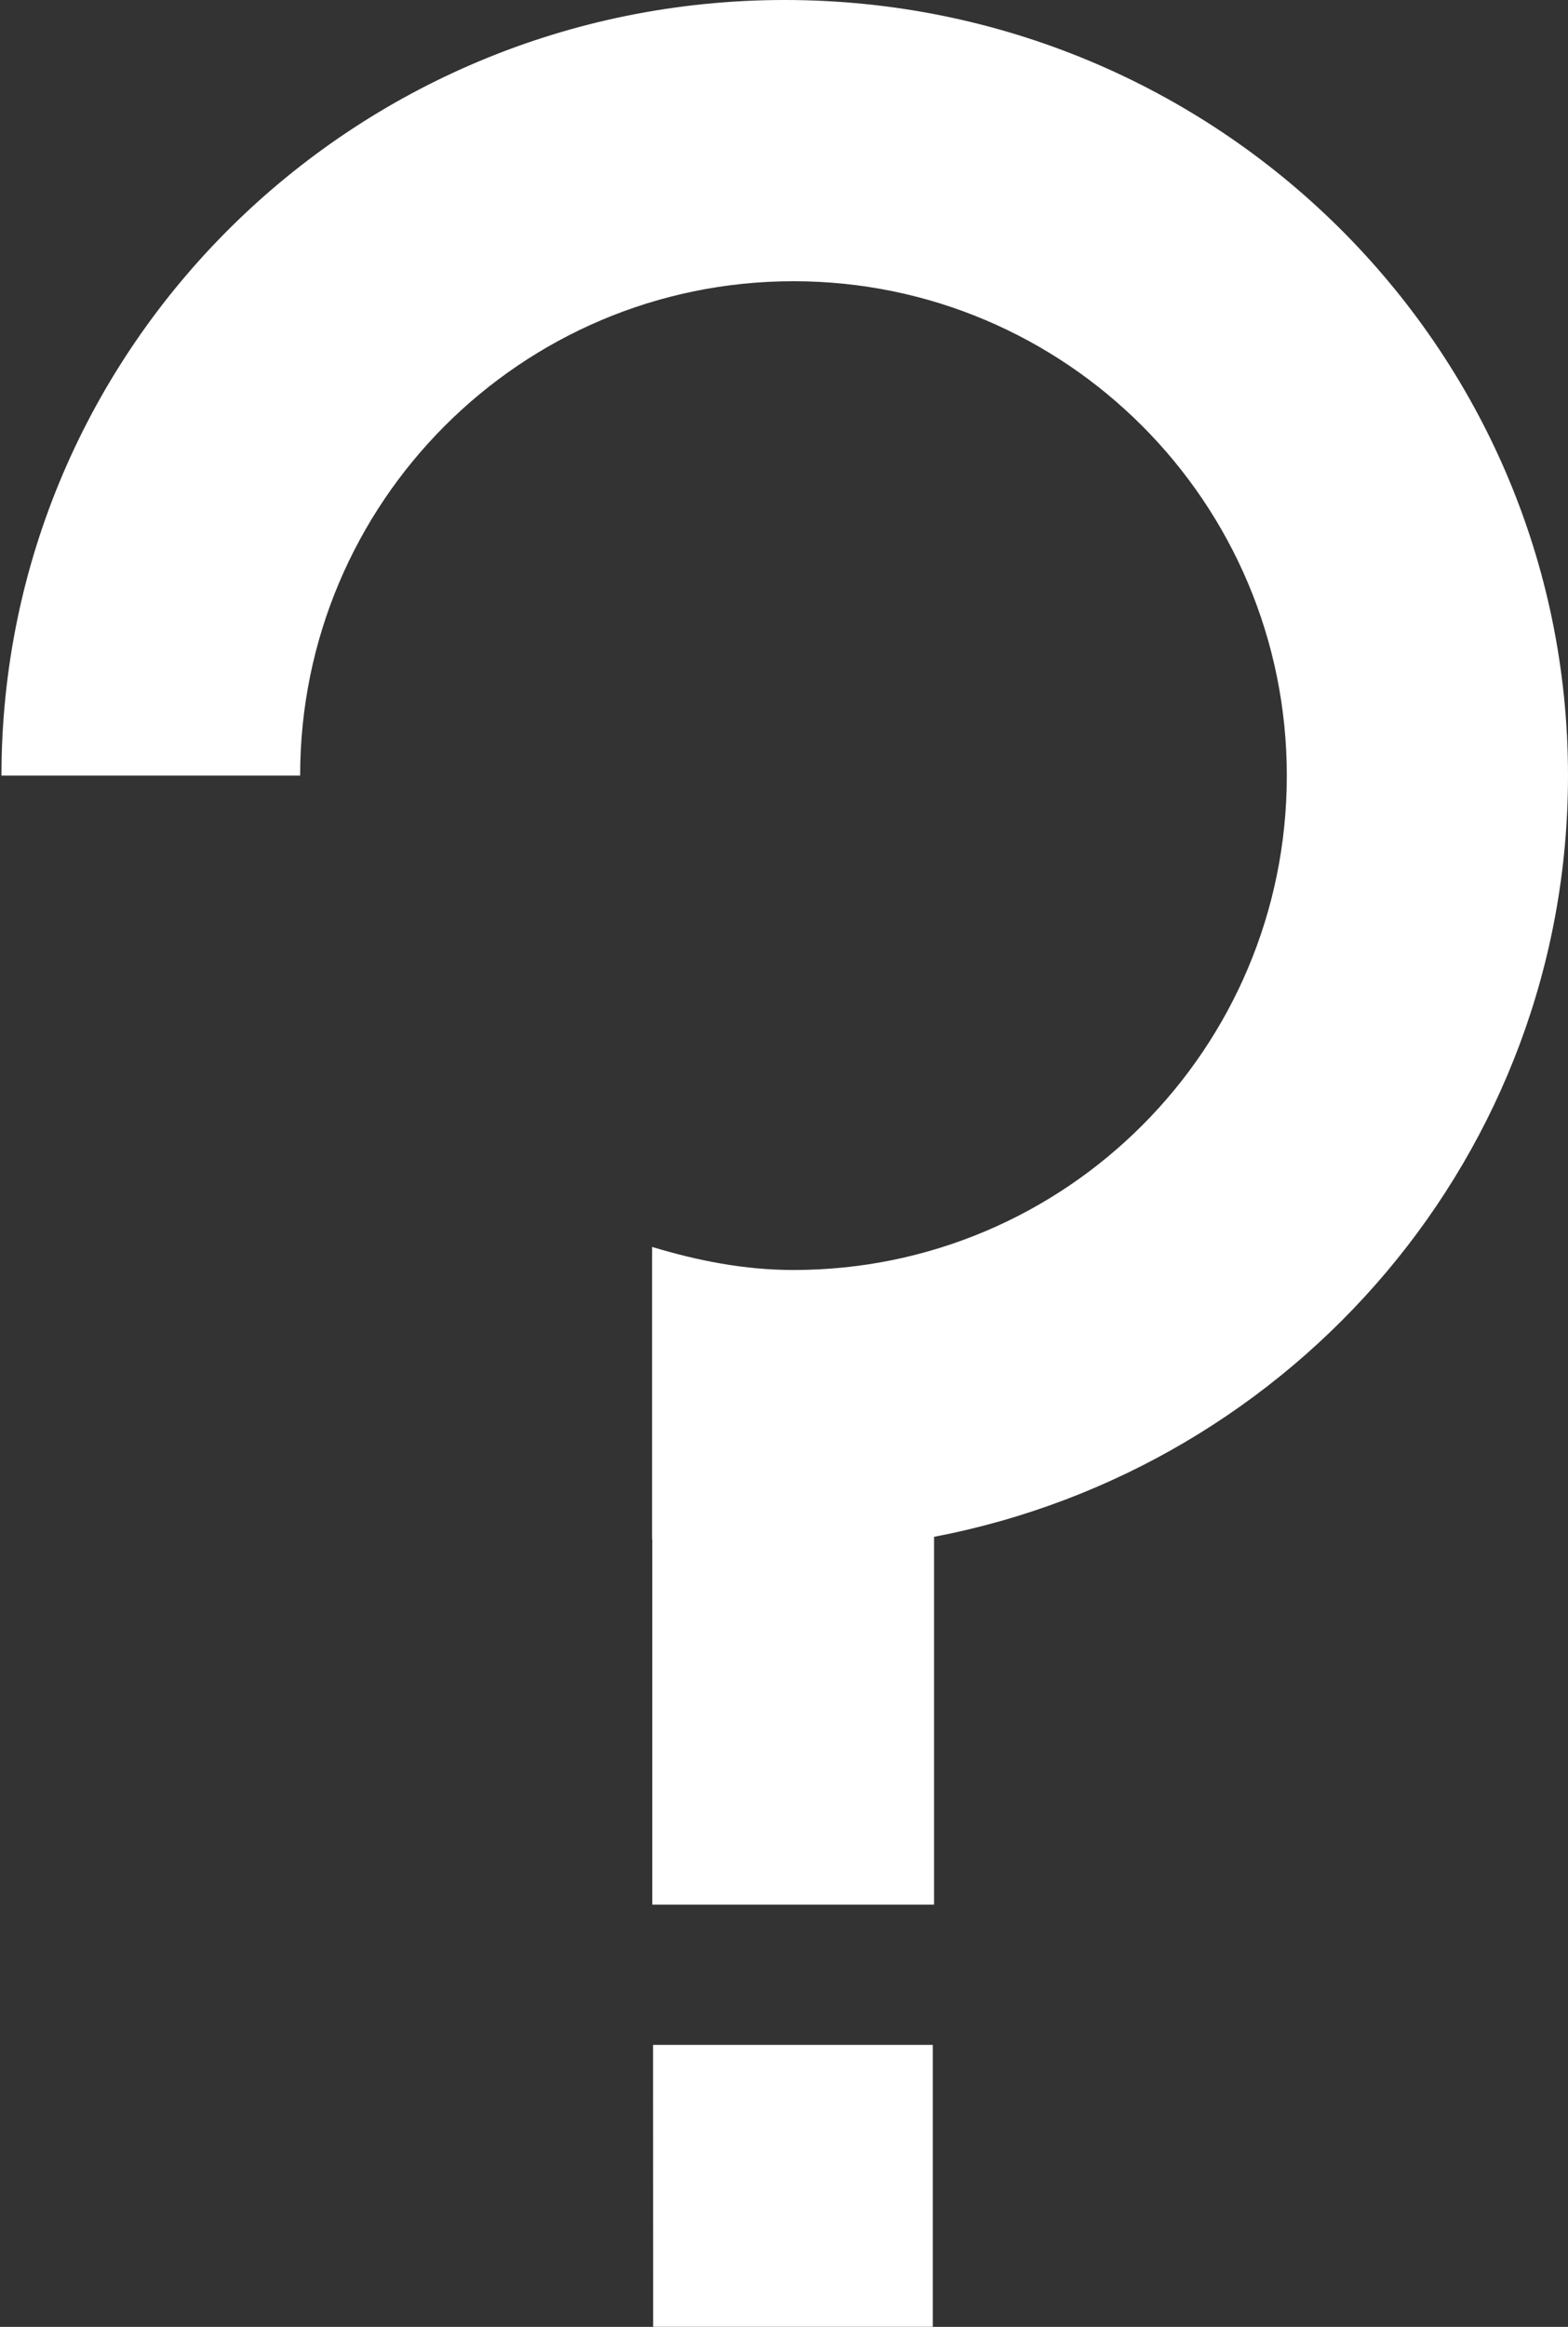 <?xml version="1.0" encoding="utf-8"?>
<!-- Generator: Adobe Illustrator 17.0.0, SVG Export Plug-In . SVG Version: 6.00 Build 0)  -->
<!DOCTYPE svg PUBLIC "-//W3C//DTD SVG 1.1//EN" "http://www.w3.org/Graphics/SVG/1.1/DTD/svg11.dtd">
<svg version="1.1" id="Layer_1" xmlns="http://www.w3.org/2000/svg" xmlns:xlink="http://www.w3.org/1999/xlink" x="0px" y="0px"
	 width="16.127px" height="23.912px" viewBox="0 9.088 16.127 23.912" enable-background="new 0 9.088 16.127 23.912"
	 xml:space="preserve">
<rect x="0" y="9.088" width="16.127" height="23.912" fill="#333333" stroke="none"/>
<path fill="#FFFFFF" d="M9.607,24.881v3.78H6.709v-3.754c-0.001,0-0.001-0.001-0.002-0.001v-3.004
	c0.464,0.14,0.946,0.237,1.454,0.237c2.803,0,5.074-2.274,5.074-5.08c0-2.806-2.272-5.081-5.074-5.081s-5.074,2.274-5.074,5.08
	H0.015c0-4.402,3.607-7.97,8.056-7.97s8.056,3.569,8.056,7.97C16.127,20.941,13.321,24.171,9.607,24.881z M9.594,32.999H6.718
	l-0.001-2.897h2.877V32.999z"/>
</svg>

